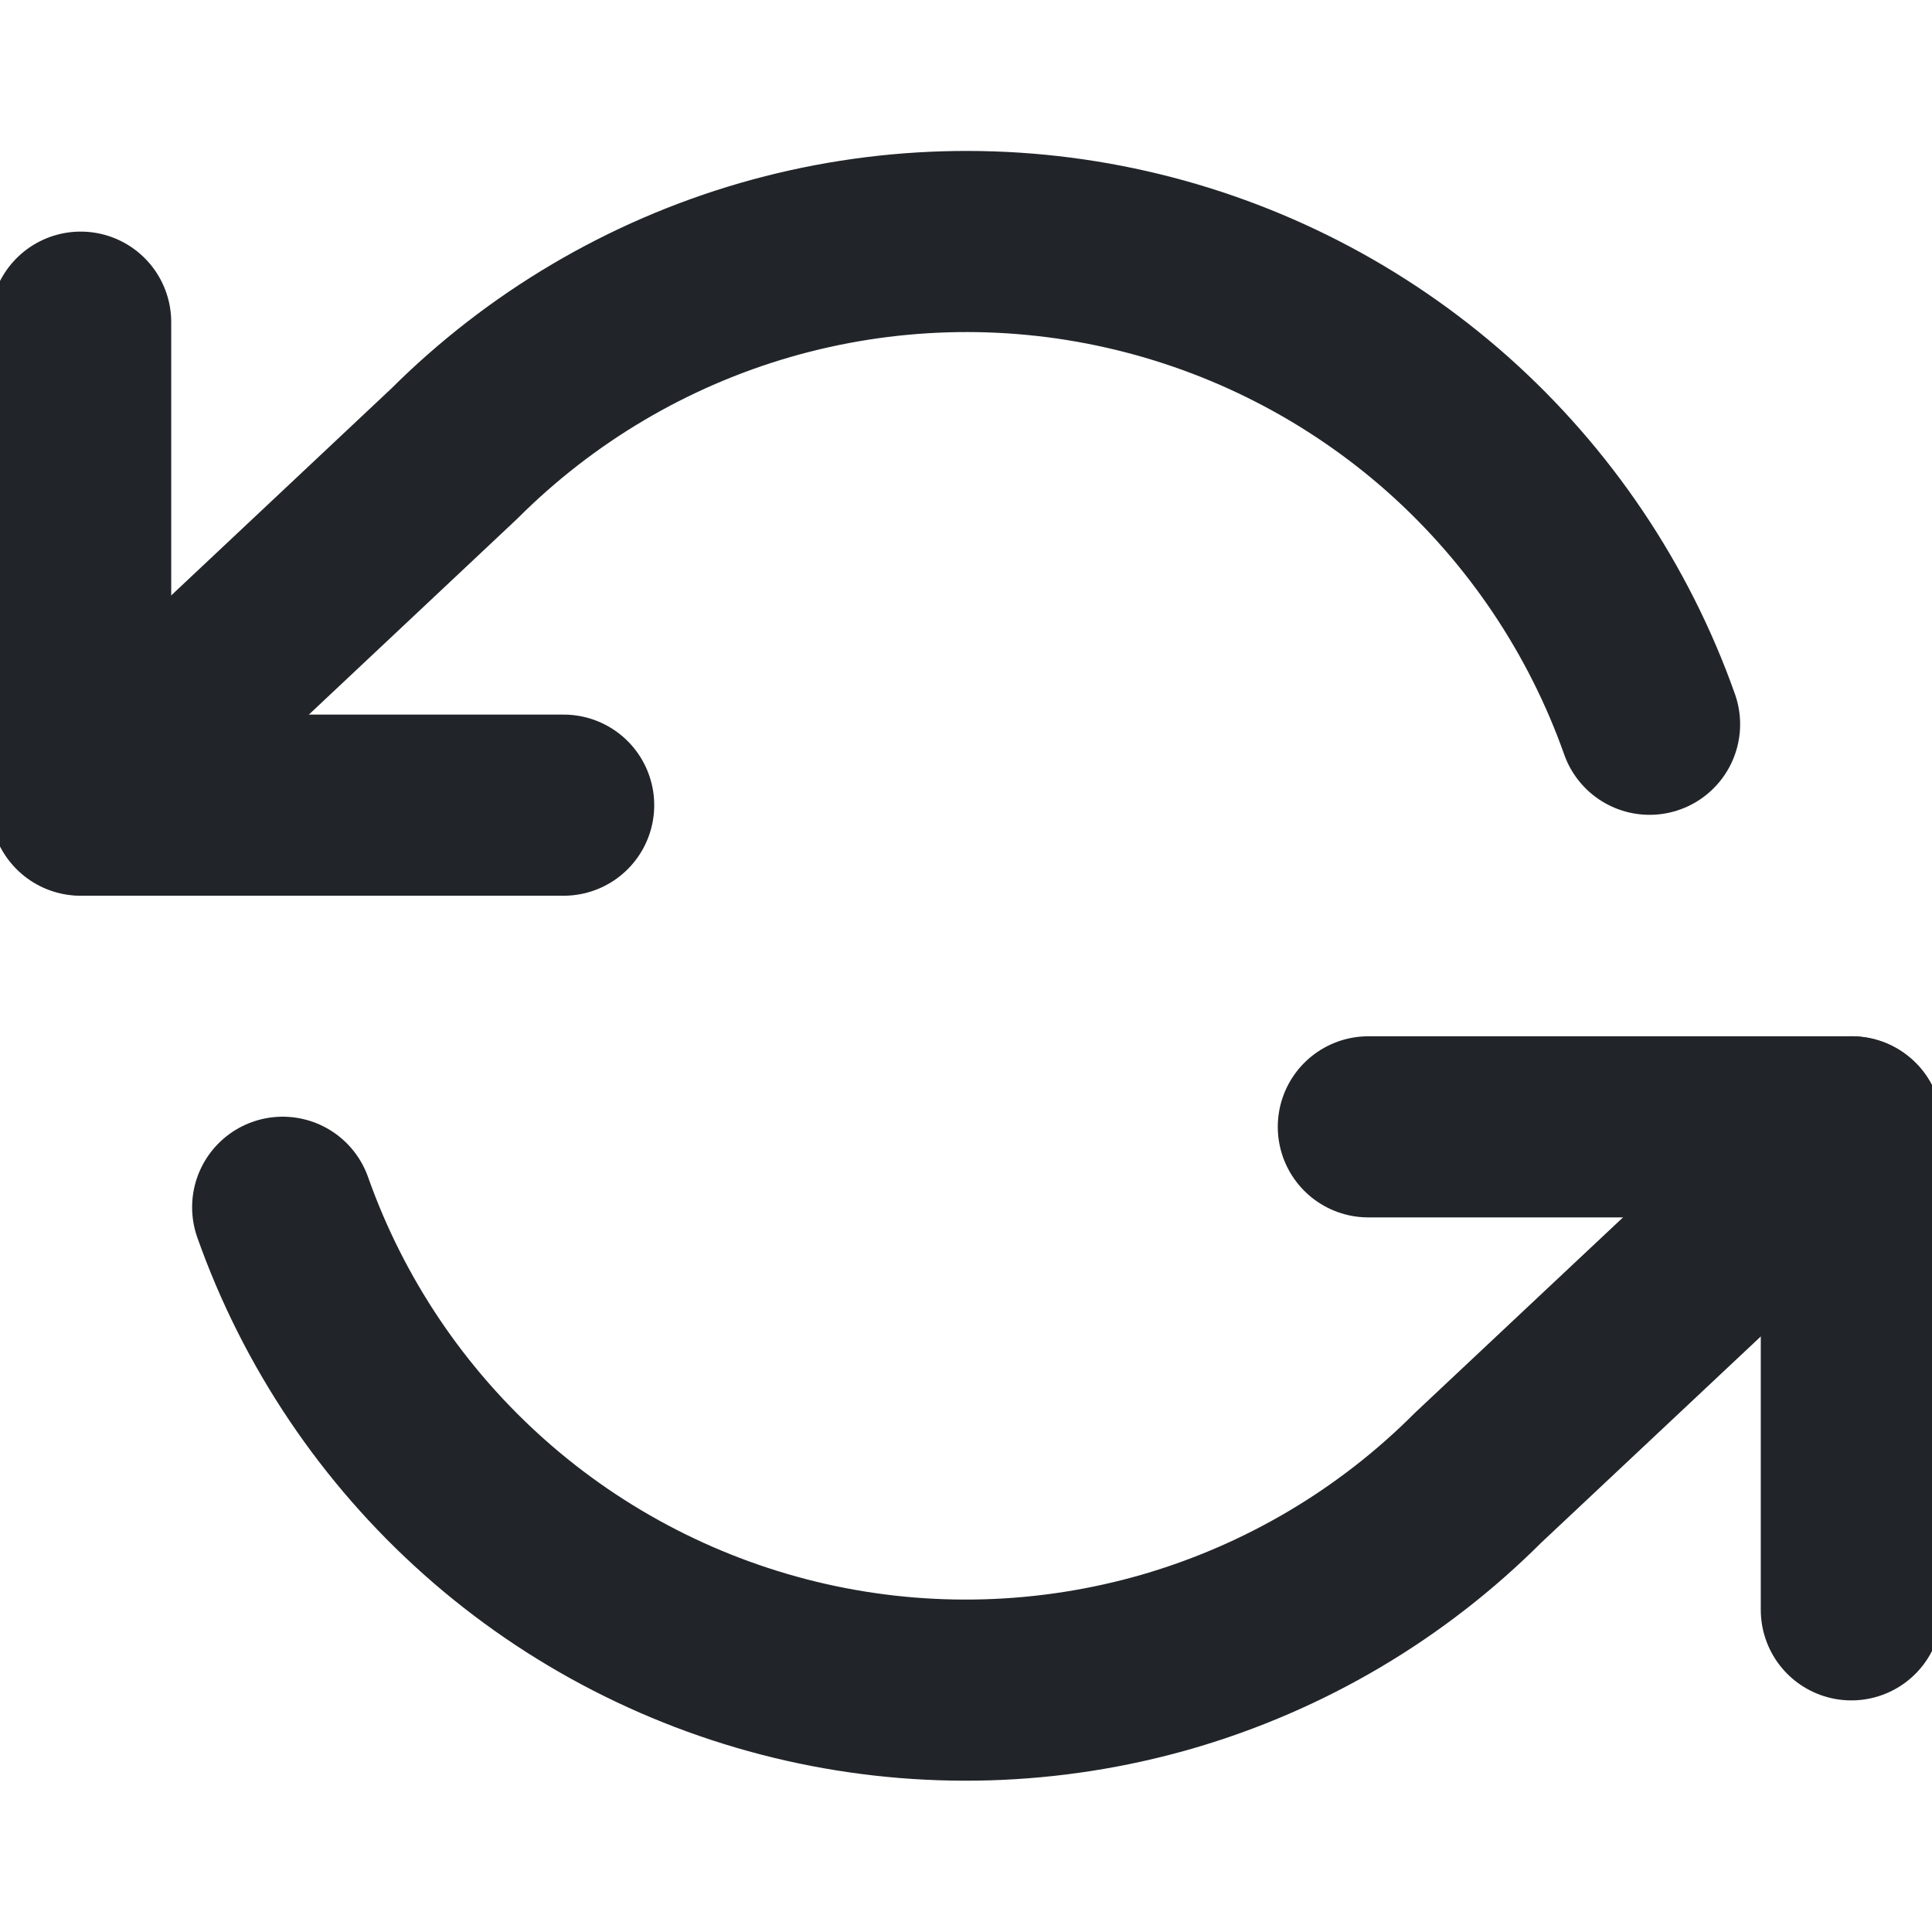 <svg width="16" height="16" viewBox="0 0 16 16" fill="none" xmlns="http://www.w3.org/2000/svg">
<g clip-path="url(#clip0_9570_18080)">
<path d="M0.668 2.668V6.668H4.668" stroke="#212529" stroke-width="1.5" stroke-linecap="round" stroke-linejoin="round"/>
<path d="M15.332 13.332V9.332H11.332" stroke="#212529" stroke-width="1.5" stroke-linecap="round" stroke-linejoin="round"/>
<path d="M13.661 5.998C13.323 5.043 12.748 4.189 11.991 3.515C11.233 2.842 10.318 2.372 9.329 2.148C8.341 1.924 7.311 1.955 6.338 2.236C5.364 2.518 4.478 3.042 3.761 3.758L0.668 6.665M15.335 9.332L12.241 12.238C11.525 12.955 10.638 13.479 9.665 13.761C8.691 14.042 7.662 14.073 6.673 13.849C5.685 13.625 4.769 13.155 4.012 12.482C3.254 11.808 2.679 10.954 2.341 9.998" stroke="#212529" stroke-width="1.5" stroke-linecap="round" stroke-linejoin="round"/>
</g>
<defs>
<clipPath id="clip0_9570_18080">
<rect width="16" height="16" fill="white"/>
</clipPath>
</defs>
</svg>
